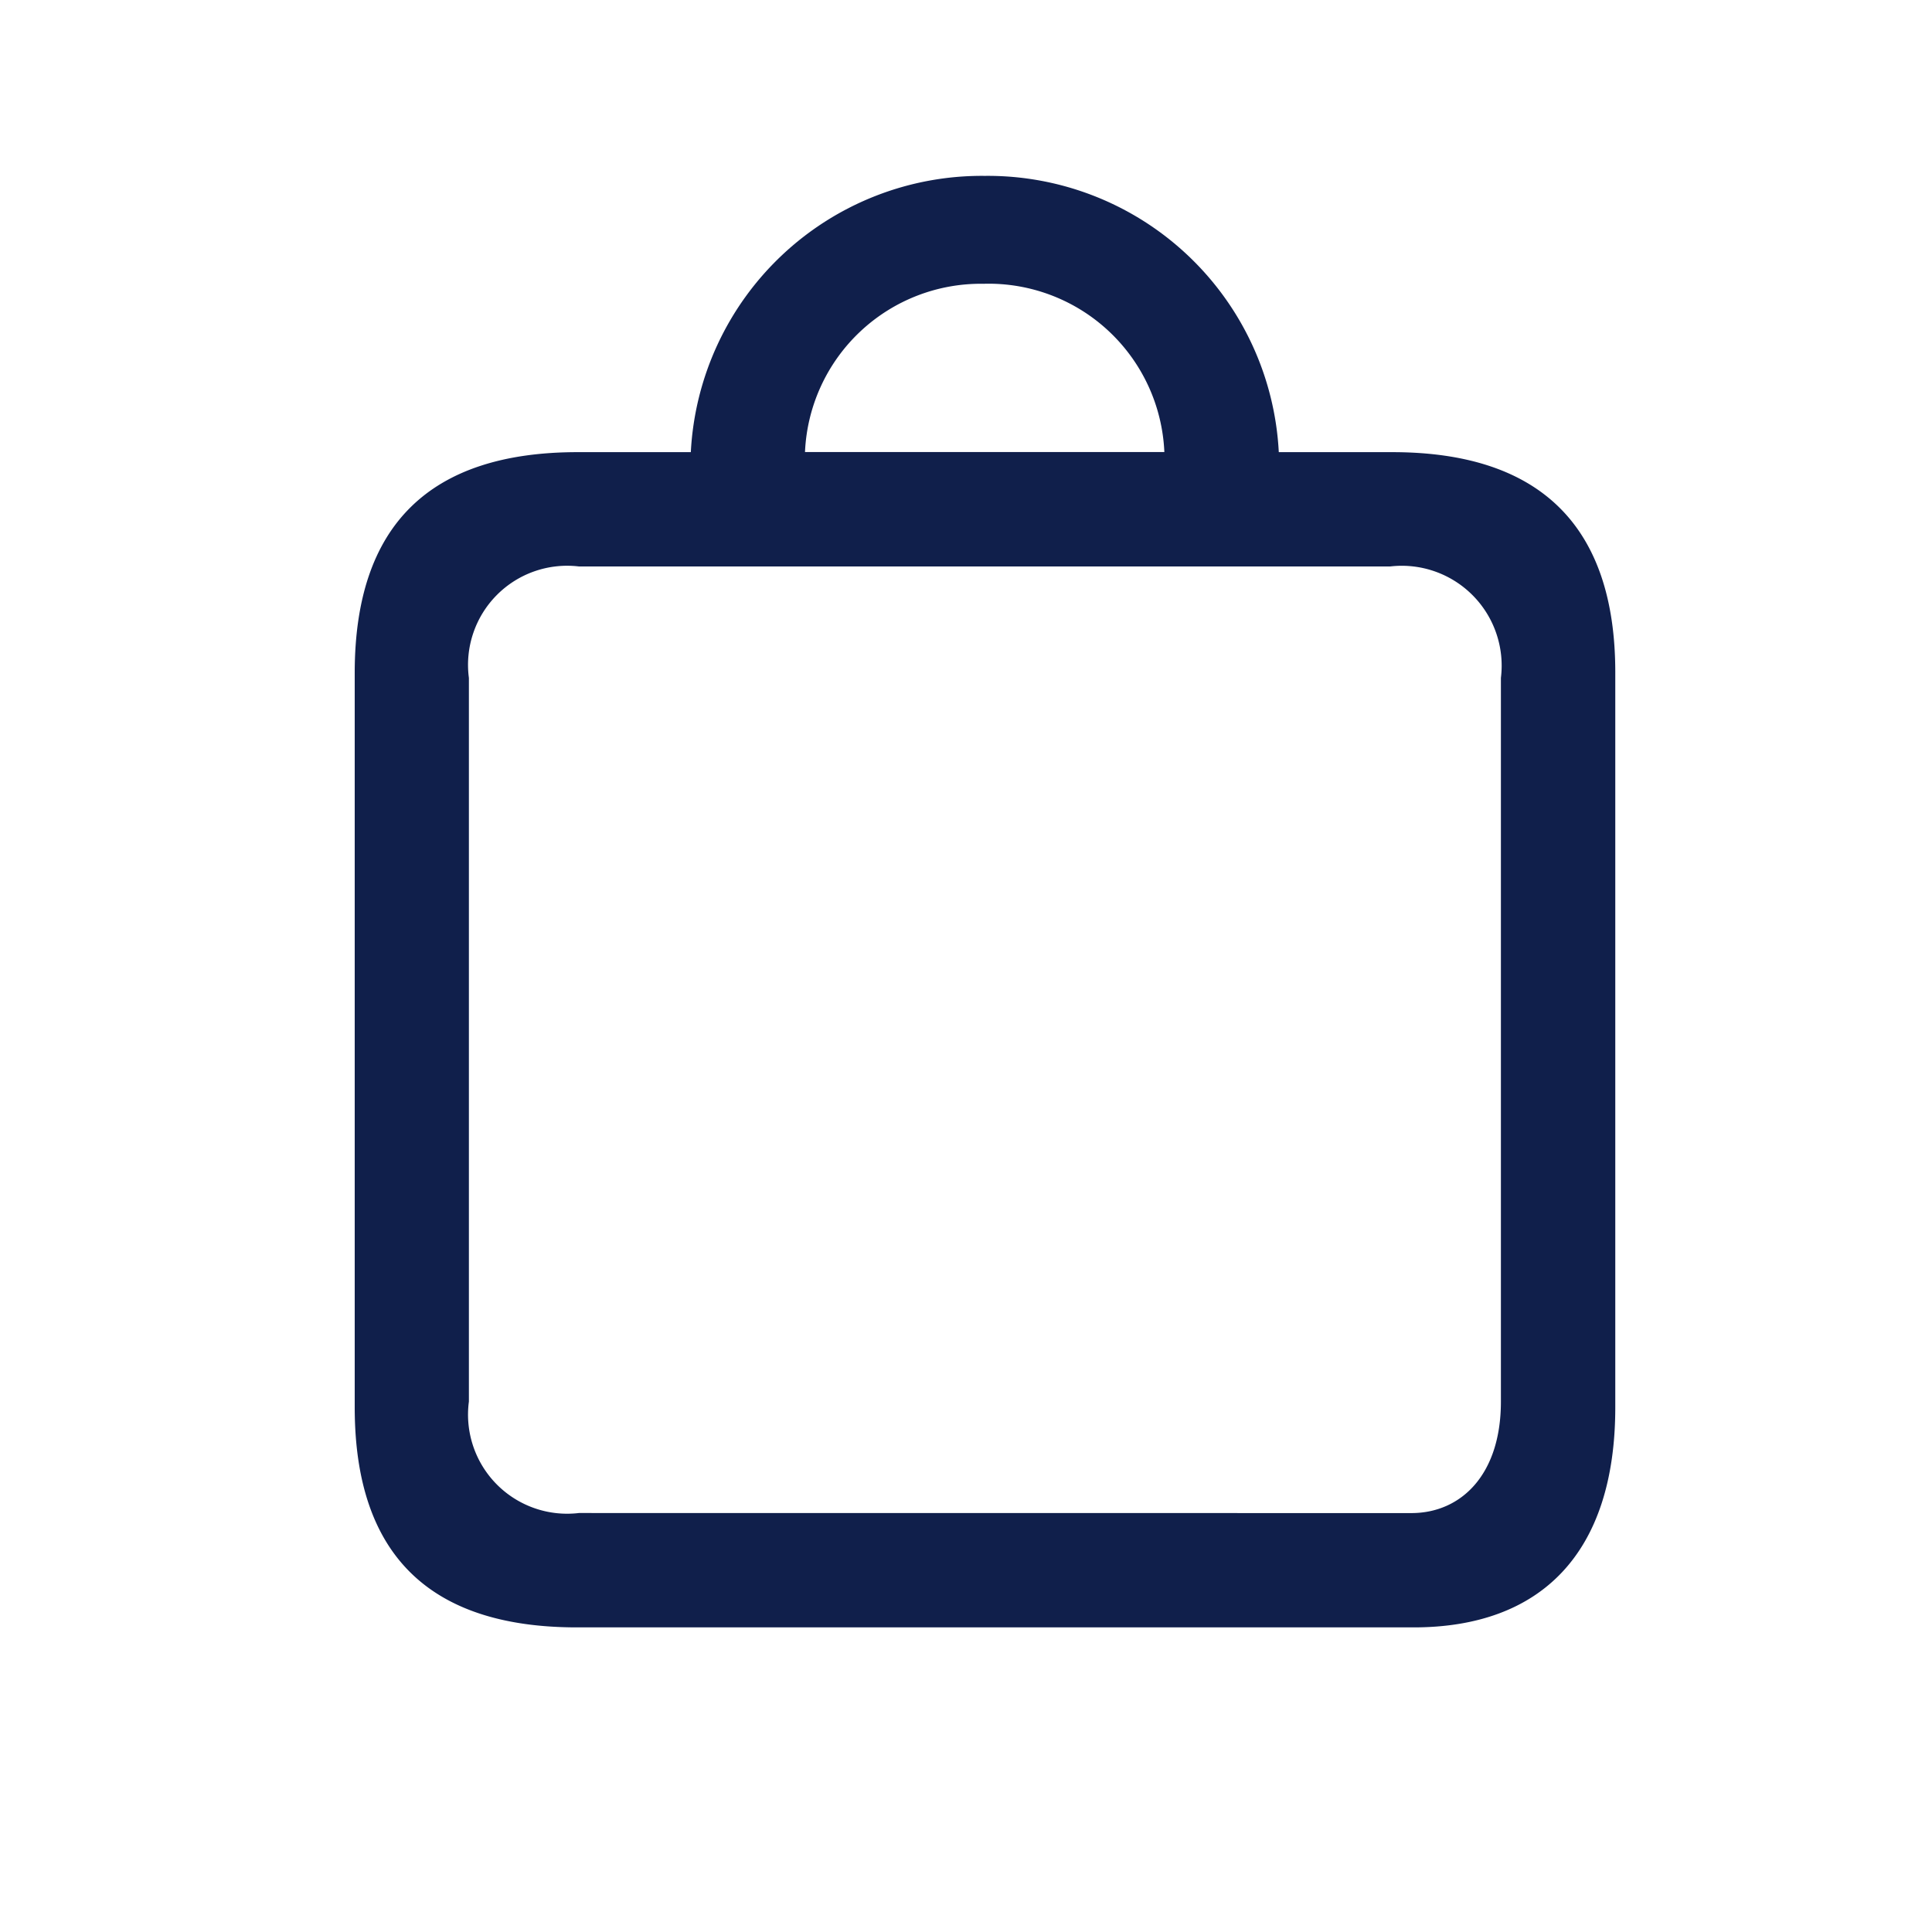 <svg xmlns="http://www.w3.org/2000/svg" width="30" height="30" viewBox="0 0 30 30"><defs><style>.a{fill:#101f4b;}.b{fill:none;}</style></defs><g transform="translate(5.508 2.731)"><path class="a" d="M15.914-67.5H28.893c1.974,0,3.132-1.147,3.132-3.418V-82.331c0-2.272-1.169-3.418-3.463-3.418H26.8a4.525,4.525,0,0,0-4.565-4.29,4.525,4.525,0,0,0-4.565,4.29H15.914q-3.457,0-3.463,3.418v11.413Q12.451-67.494,15.914-67.5Zm6.319-20.864a2.732,2.732,0,0,1,2.79,2.613h-5.58A2.732,2.732,0,0,1,22.232-88.363Zm-6.3,19.088a1.539,1.539,0,0,1-1.709-1.731V-82.243a1.539,1.539,0,0,1,1.709-1.731H28.529a1.551,1.551,0,0,1,1.72,1.731v11.237c0,1.147-.629,1.731-1.389,1.731Z" transform="translate(-12.451 90.039)"/></g><rect class="b" width="30" height="30"/></svg>